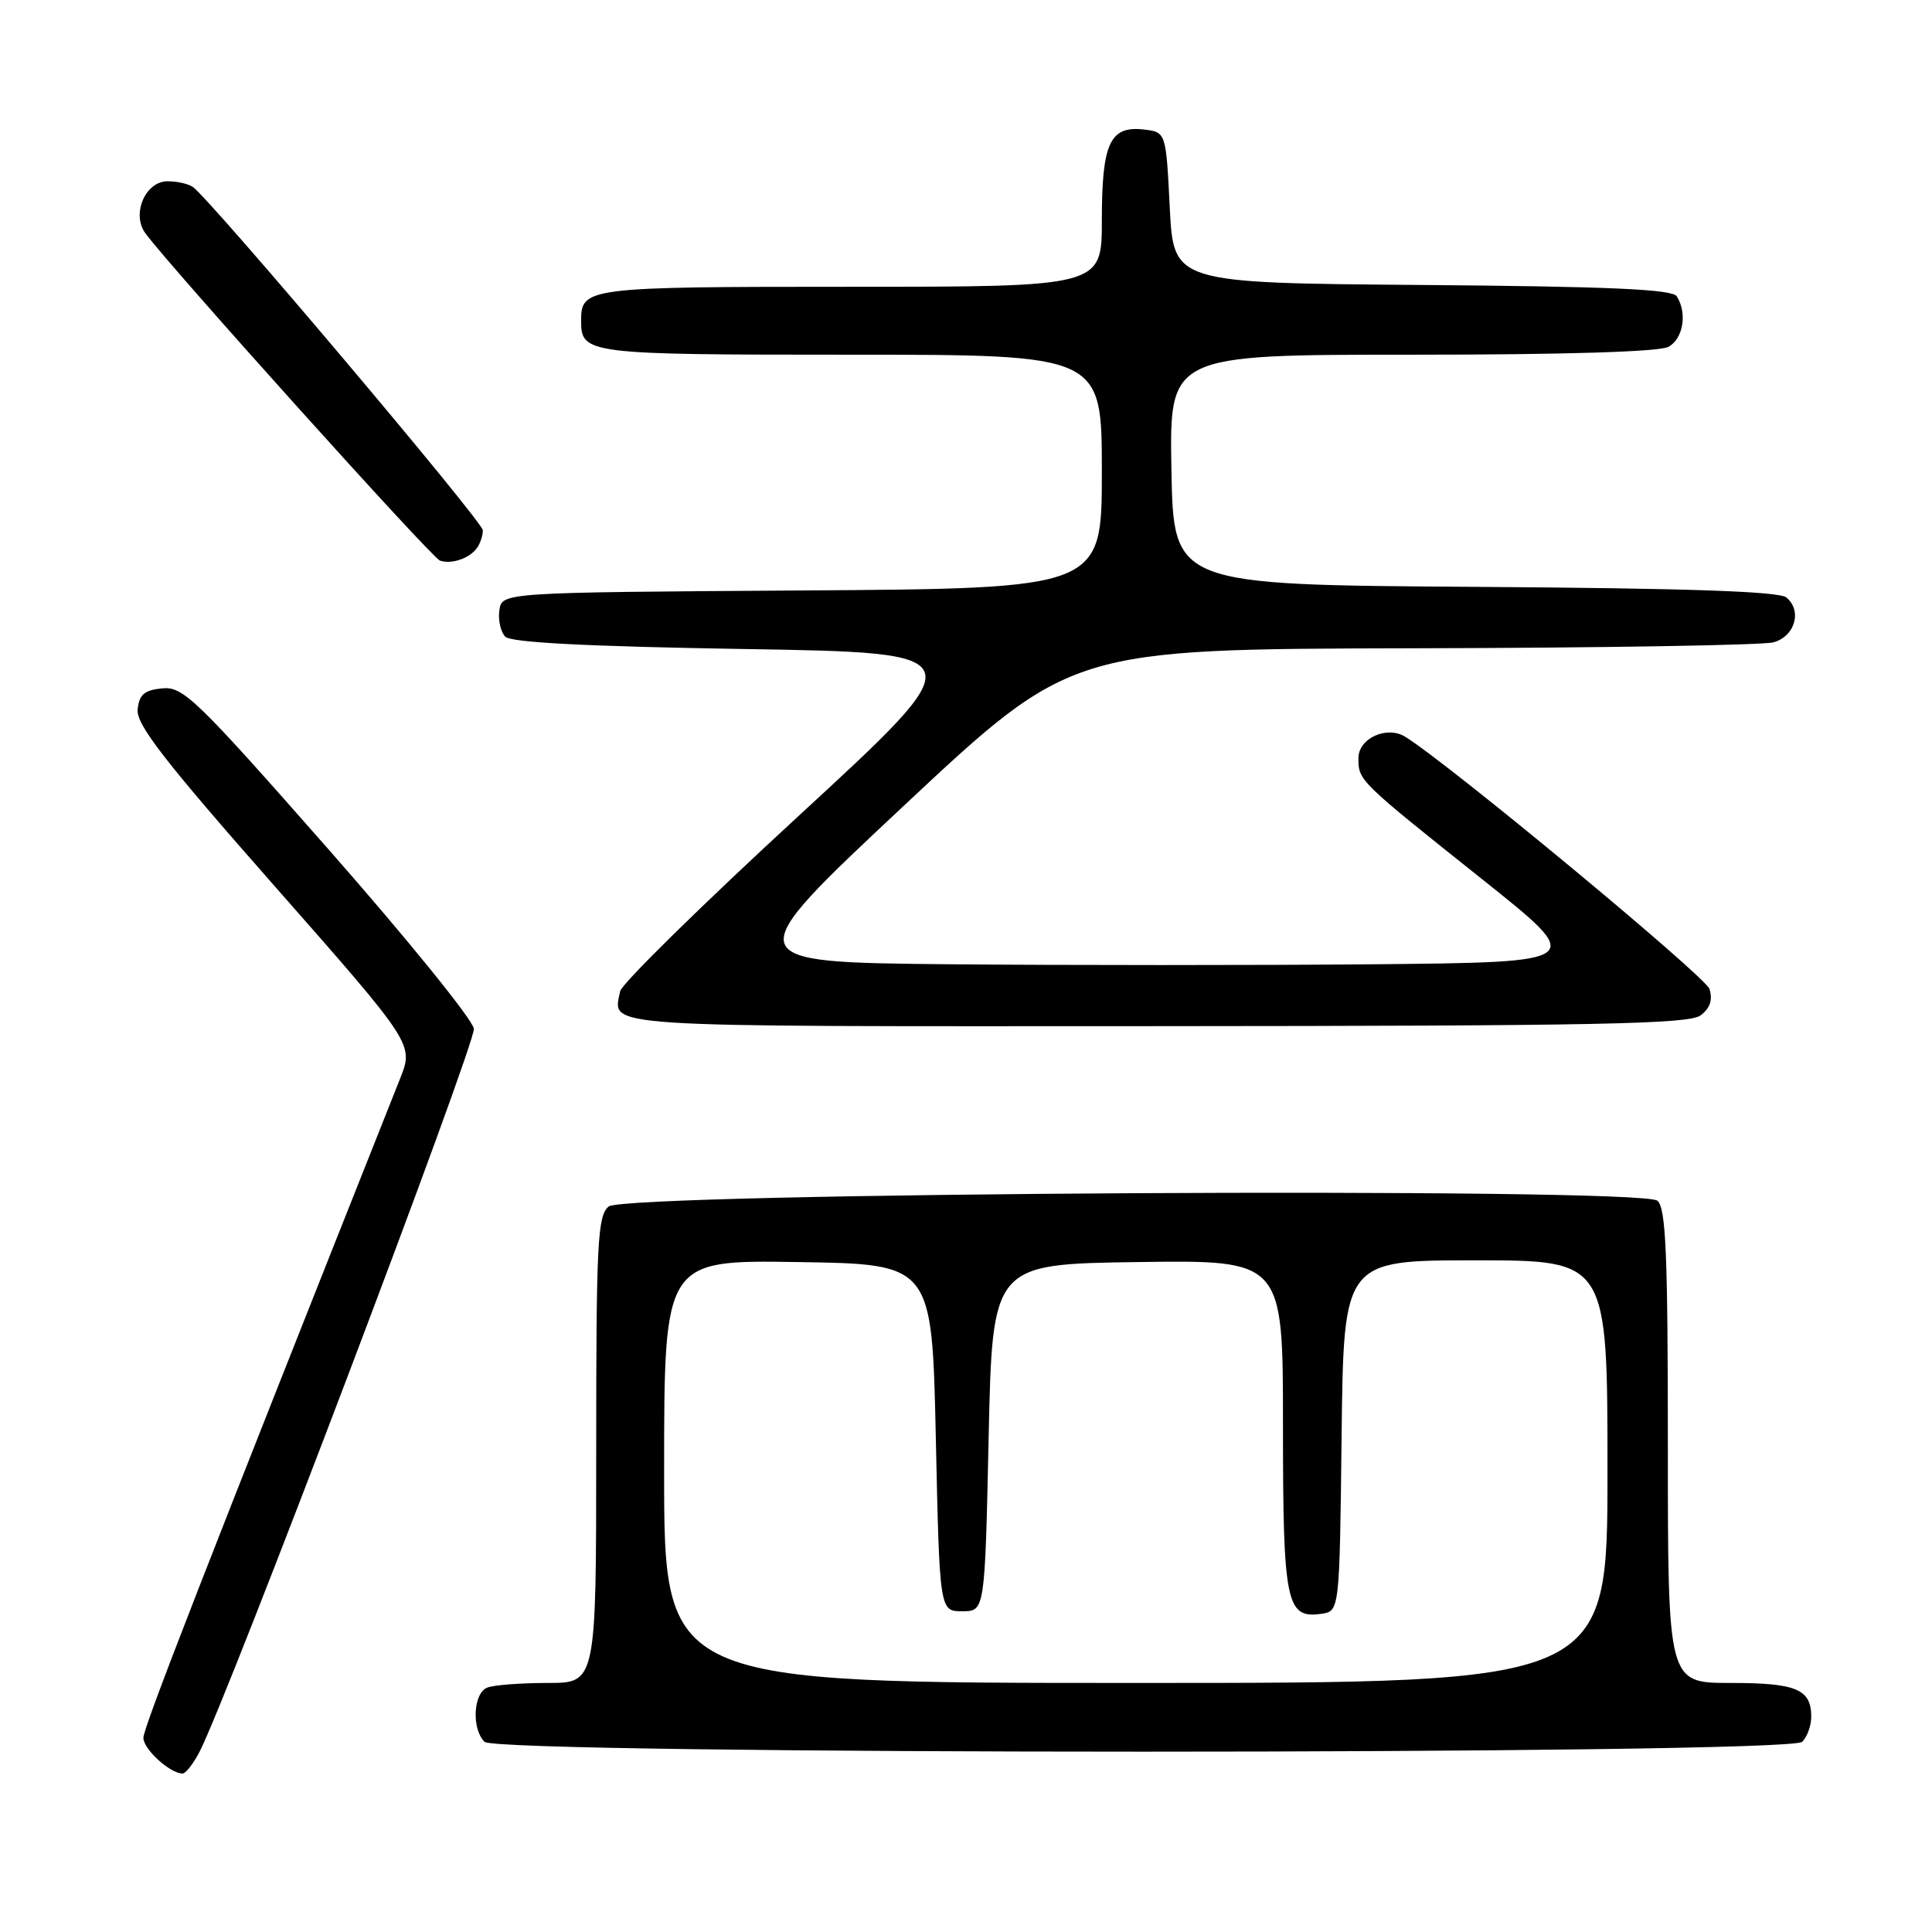 <?xml version="1.0" encoding="UTF-8" standalone="no"?>
<!DOCTYPE svg PUBLIC "-//W3C//DTD SVG 1.1//EN" "http://www.w3.org/Graphics/SVG/1.1/DTD/svg11.dtd" >
<svg xmlns="http://www.w3.org/2000/svg" xmlns:xlink="http://www.w3.org/1999/xlink" version="1.1" viewBox="0 0 256 256">
 <g >
 <path fill="currentColor"
d=" M 26.45 232.10 C 30.20 224.85 63.05 138.26 62.79 136.31 C 62.63 135.10 53.95 124.39 43.50 112.51 C 25.97 92.59 24.27 90.94 21.50 91.21 C 19.13 91.44 18.44 92.03 18.24 94.00 C 18.03 95.99 21.73 100.77 36.40 117.43 C 54.83 138.36 54.83 138.36 53.01 142.93 C 26.83 208.82 19.00 228.93 19.00 230.27 C 19.00 231.78 22.53 235.00 24.20 235.00 C 24.61 235.00 25.62 233.70 26.45 232.10 Z  M 238.80 230.80 C 239.46 230.14 240.00 228.65 240.00 227.50 C 240.00 223.82 238.05 223.00 229.30 223.00 C 221.00 223.00 221.00 223.00 221.00 191.62 C 221.00 166.11 220.74 160.03 219.61 159.10 C 217.41 157.27 82.89 158.02 80.65 159.87 C 79.18 161.09 79.00 164.62 79.00 192.12 C 79.00 223.00 79.00 223.00 72.58 223.00 C 69.05 223.00 65.45 223.27 64.58 223.61 C 62.71 224.32 62.46 229.06 64.20 230.80 C 65.94 232.54 237.06 232.54 238.80 230.80 Z  M 225.34 134.54 C 226.60 133.59 226.97 132.48 226.51 131.04 C 225.99 129.39 191.89 101.12 186.19 97.62 C 183.76 96.12 180.00 97.83 180.00 100.45 C 180.00 103.45 179.98 103.42 196.54 116.62 C 210.19 127.50 210.19 127.50 182.10 127.77 C 166.64 127.91 141.31 127.91 125.81 127.77 C 97.62 127.50 97.62 127.50 119.78 106.75 C 141.94 86.00 141.94 86.00 187.22 85.90 C 212.12 85.85 233.62 85.49 235.00 85.11 C 237.85 84.32 238.82 80.93 236.71 79.17 C 235.73 78.36 223.69 77.95 195.41 77.76 C 155.50 77.50 155.50 77.50 155.22 62.25 C 154.95 47.00 154.95 47.00 187.04 47.00 C 207.25 47.00 219.85 46.62 221.07 45.96 C 223.03 44.91 223.60 41.50 222.18 39.26 C 221.59 38.33 213.28 37.96 188.45 37.76 C 155.50 37.50 155.50 37.50 155.00 27.50 C 154.50 17.50 154.50 17.50 151.55 17.16 C 147.07 16.65 146.00 18.98 146.00 29.19 C 146.00 38.00 146.00 38.00 112.70 38.00 C 77.69 38.00 77.00 38.09 77.00 42.50 C 77.00 46.91 77.69 47.00 112.70 47.00 C 146.00 47.00 146.00 47.00 146.00 62.49 C 146.00 77.98 146.00 77.98 106.25 78.24 C 66.50 78.50 66.50 78.50 66.17 80.87 C 65.98 82.17 66.34 83.74 66.96 84.37 C 67.74 85.14 77.83 85.66 98.69 86.00 C 129.29 86.50 129.29 86.50 105.90 108.04 C 93.04 119.88 82.36 130.37 82.17 131.35 C 81.24 136.21 78.10 136.00 153.22 135.97 C 211.75 135.94 223.81 135.70 225.34 134.54 Z  M 63.23 72.57 C 63.64 71.98 63.98 70.95 63.98 70.27 C 64.00 69.14 27.92 26.43 25.55 24.77 C 24.97 24.36 23.48 24.02 22.23 24.02 C 19.27 24.00 17.40 28.33 19.25 30.89 C 22.28 35.09 57.19 73.90 58.29 74.28 C 59.82 74.82 62.28 73.97 63.23 72.57 Z  M 88.00 194.98 C 88.00 166.95 88.00 166.95 105.75 167.23 C 123.50 167.50 123.50 167.50 124.00 190.50 C 124.50 213.50 124.50 213.50 127.50 213.50 C 130.50 213.50 130.50 213.50 131.00 190.50 C 131.50 167.50 131.50 167.50 150.75 167.23 C 170.00 166.96 170.00 166.96 170.00 188.79 C 170.00 212.43 170.42 214.50 175.06 213.84 C 177.50 213.50 177.50 213.50 177.77 190.25 C 178.04 167.00 178.04 167.00 195.52 167.00 C 213.00 167.00 213.00 167.00 213.00 195.00 C 213.00 223.00 213.00 223.00 150.50 223.00 C 88.00 223.00 88.00 223.00 88.00 194.98 Z "/>
</g>
</svg>